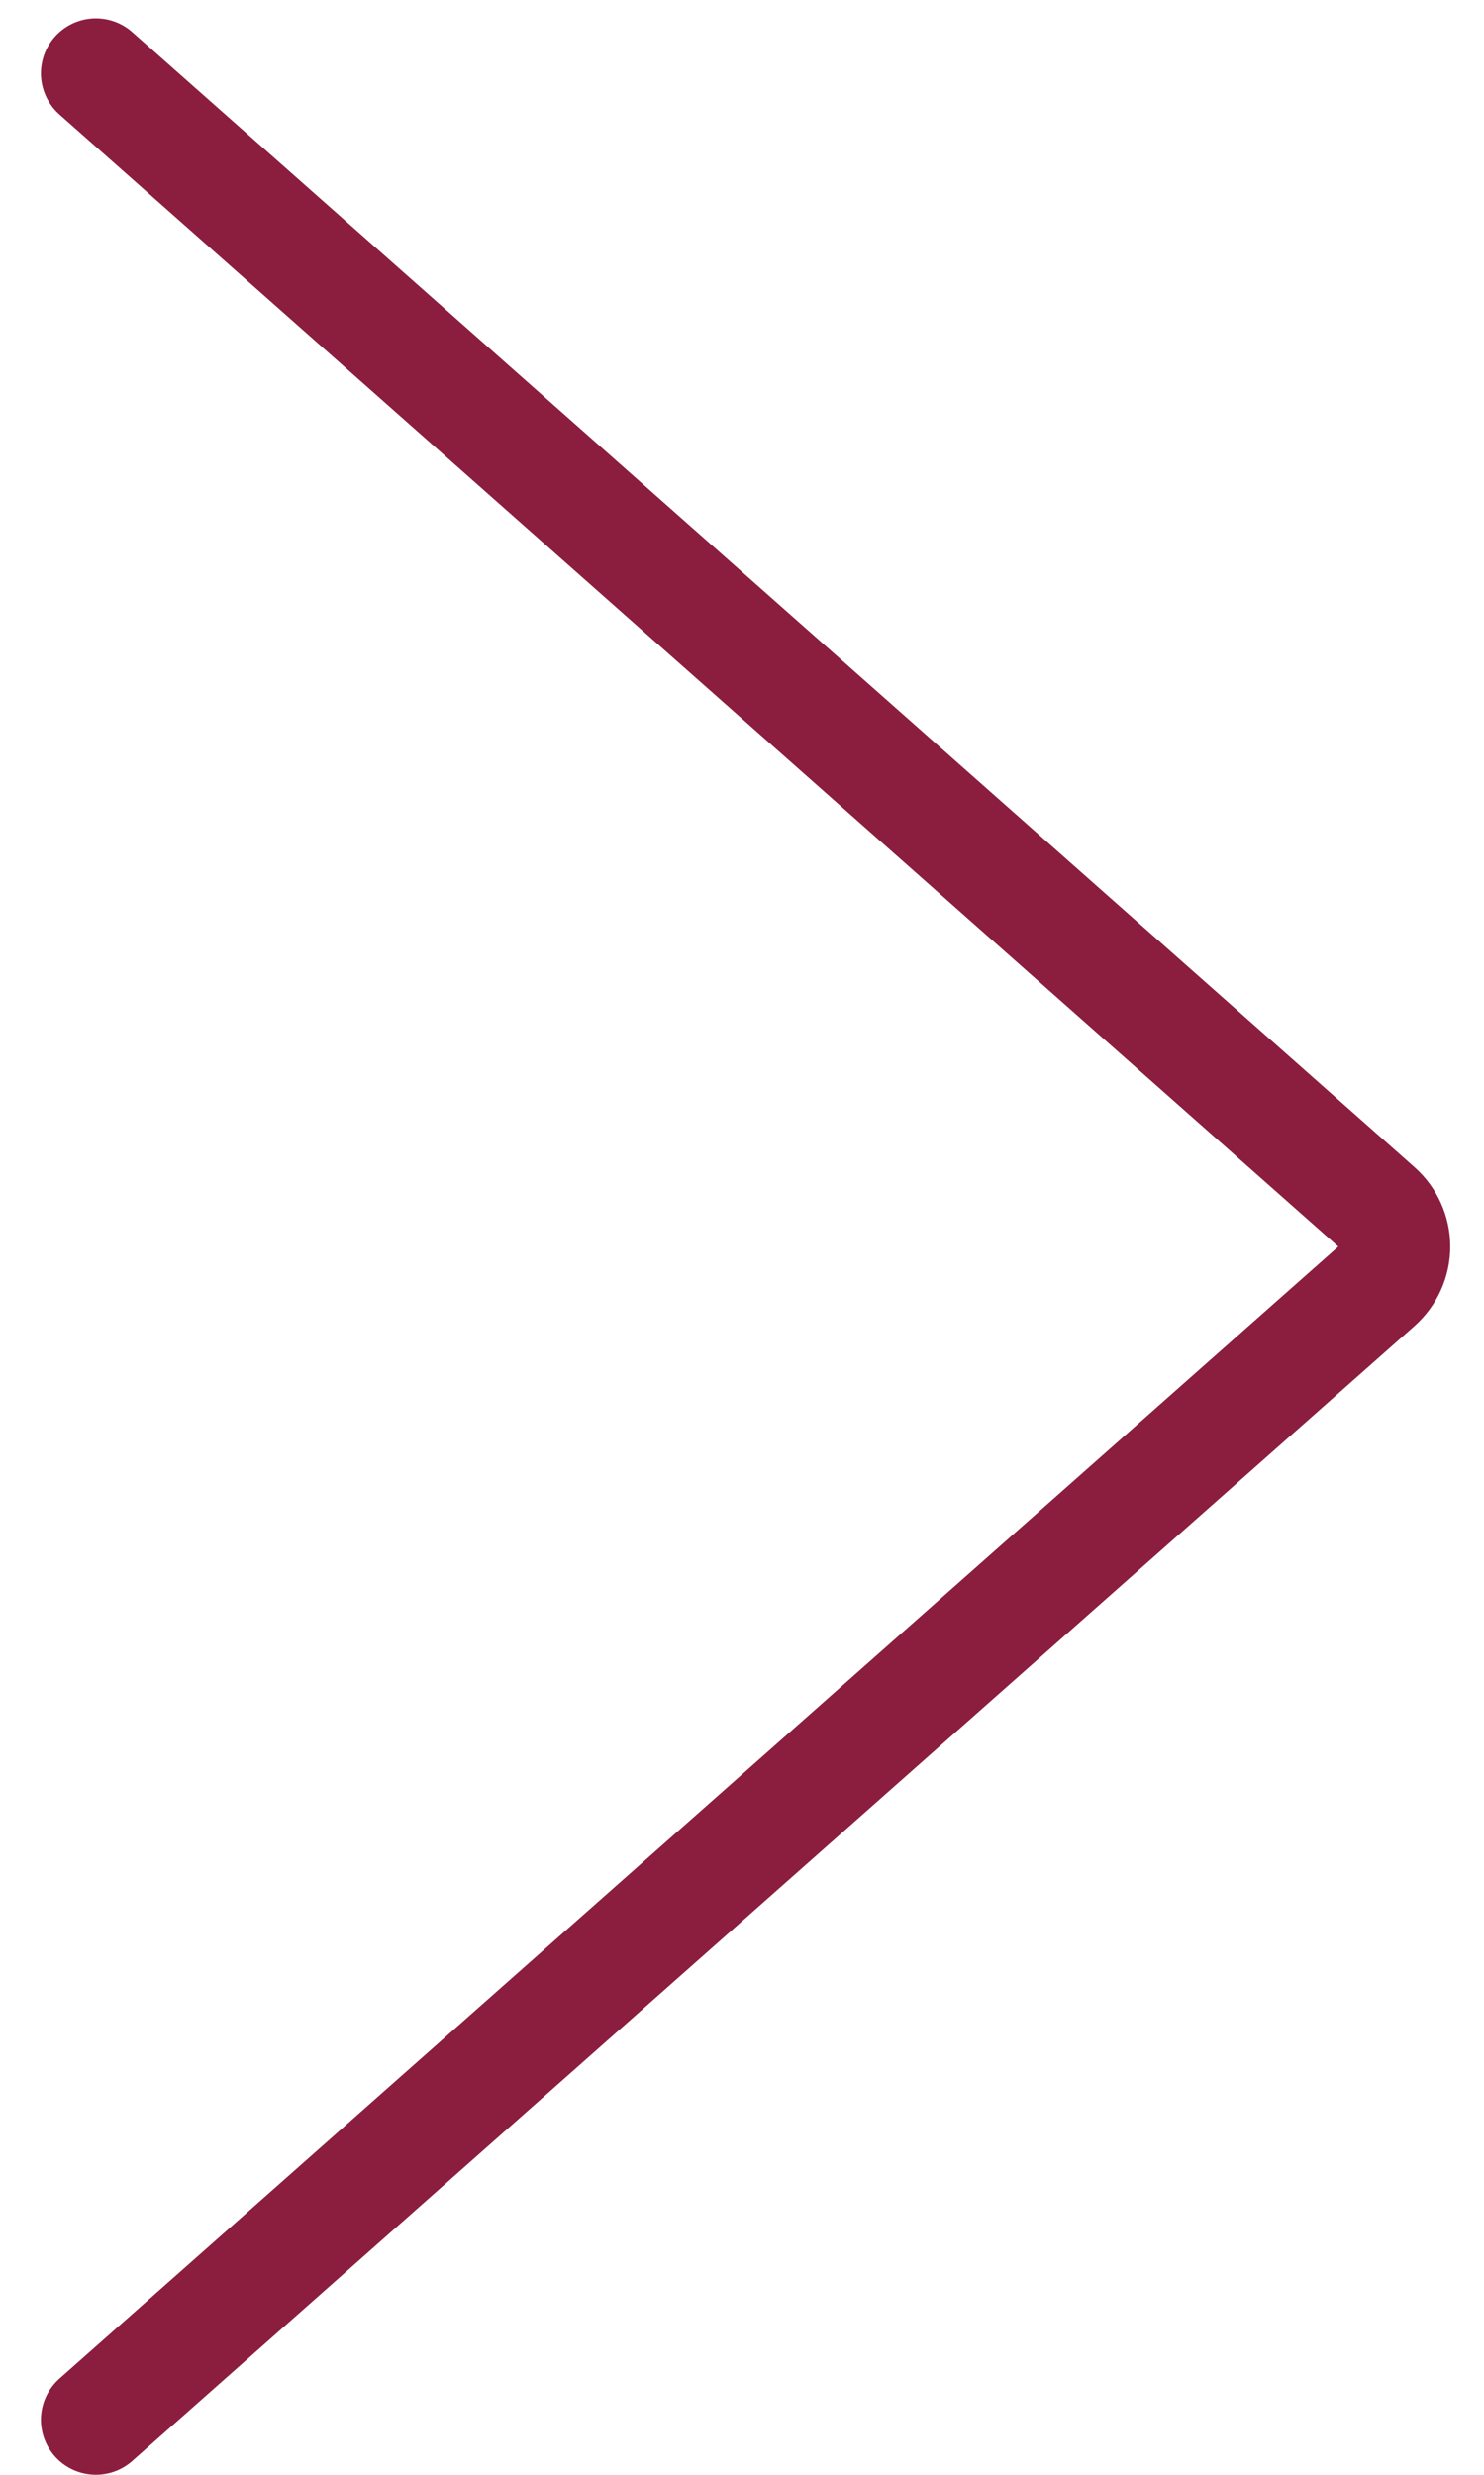 <svg width="18" height="30" viewBox="0 0 18 30" fill="none" xmlns="http://www.w3.org/2000/svg">
<path d="M1.163 29.333L16.716 15.574C16.848 15.456 16.924 15.288 16.924 15.111C16.924 14.934 16.848 14.766 16.716 14.649L1.163 0.889" stroke="#8B1E3F" stroke-width="1.333" stroke-linecap="round" stroke-linejoin="round"/>
</svg>
